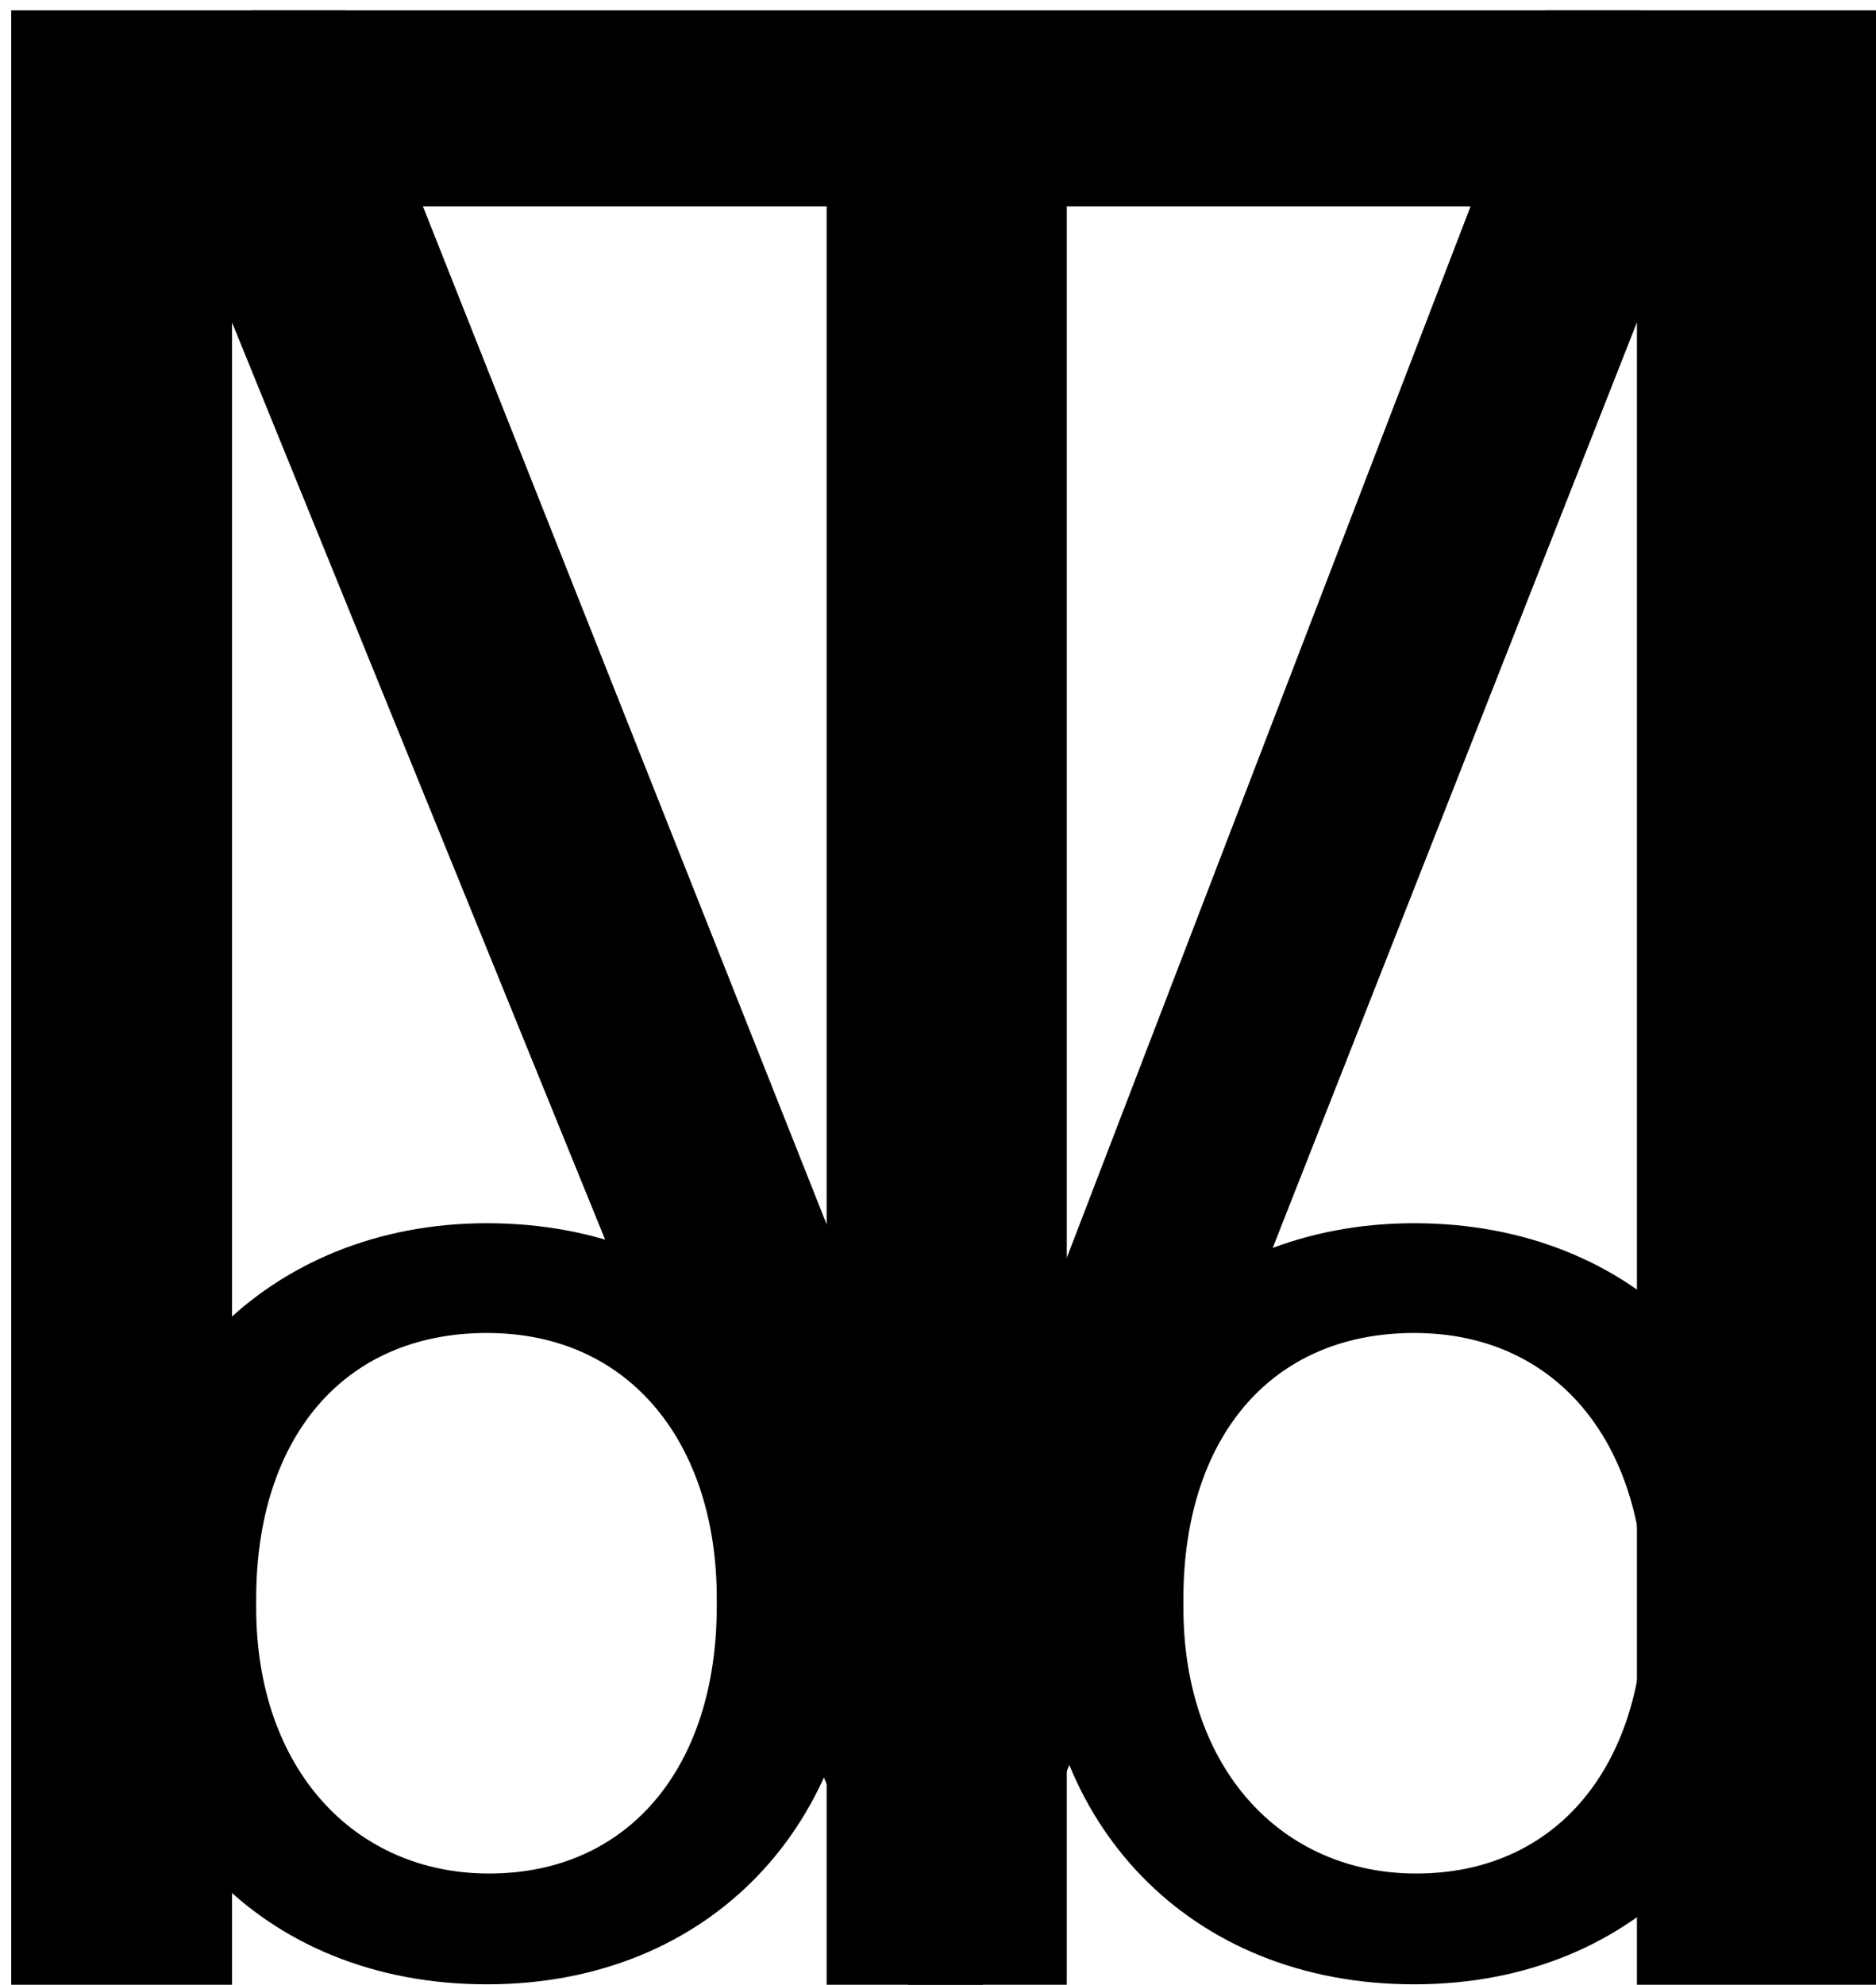 <svg width="87" height="92" viewBox="0 0 87 92" fill="none" xmlns="http://www.w3.org/2000/svg">
<g clip-path="url(#clip0_22_24)">
<path d="M38.336 92H49.472V9.568H76.096V0.48H11.712V9.568H38.336V92Z" fill="black"/>
<path d="M0.52 92H10.76V14.944L42.12 92H45.576L75.912 14.944V92H87.048V0.48H71.688L44.296 71.776L16.008 0.48H0.52V92Z" fill="black"/>
<path d="M22.68 86.844C16.44 86.844 11.88 81.996 11.88 74.508V74.124C11.88 66.732 15.864 61.788 22.584 61.788C29.304 61.788 33.24 67.02 33.24 74.076V74.46C33.24 81.9 29.16 86.844 22.68 86.844ZM22.584 91.98C33 91.98 39.864 84.444 39.864 74.412V74.028C39.864 63.948 32.808 56.7 22.584 56.7C12.408 56.7 5.208 64.14 5.208 74.172V74.556C5.208 84.444 12.072 91.98 22.584 91.98Z" fill="black"/>
<path d="M65.68 86.844C59.44 86.844 54.88 81.996 54.88 74.508V74.124C54.88 66.732 58.864 61.788 65.584 61.788C72.304 61.788 76.24 67.02 76.24 74.076V74.46C76.24 81.9 72.16 86.844 65.68 86.844ZM65.584 91.98C76 91.98 82.864 84.444 82.864 74.412V74.028C82.864 63.948 75.808 56.7 65.584 56.7C55.408 56.7 48.208 64.14 48.208 74.172V74.556C48.208 84.444 55.072 91.98 65.584 91.98Z" fill="black"/>
</g>
<defs>
<clipPath id="clip0_22_24">
<rect width="87" height="92" fill="white"/>
</clipPath>
</defs>
</svg>
